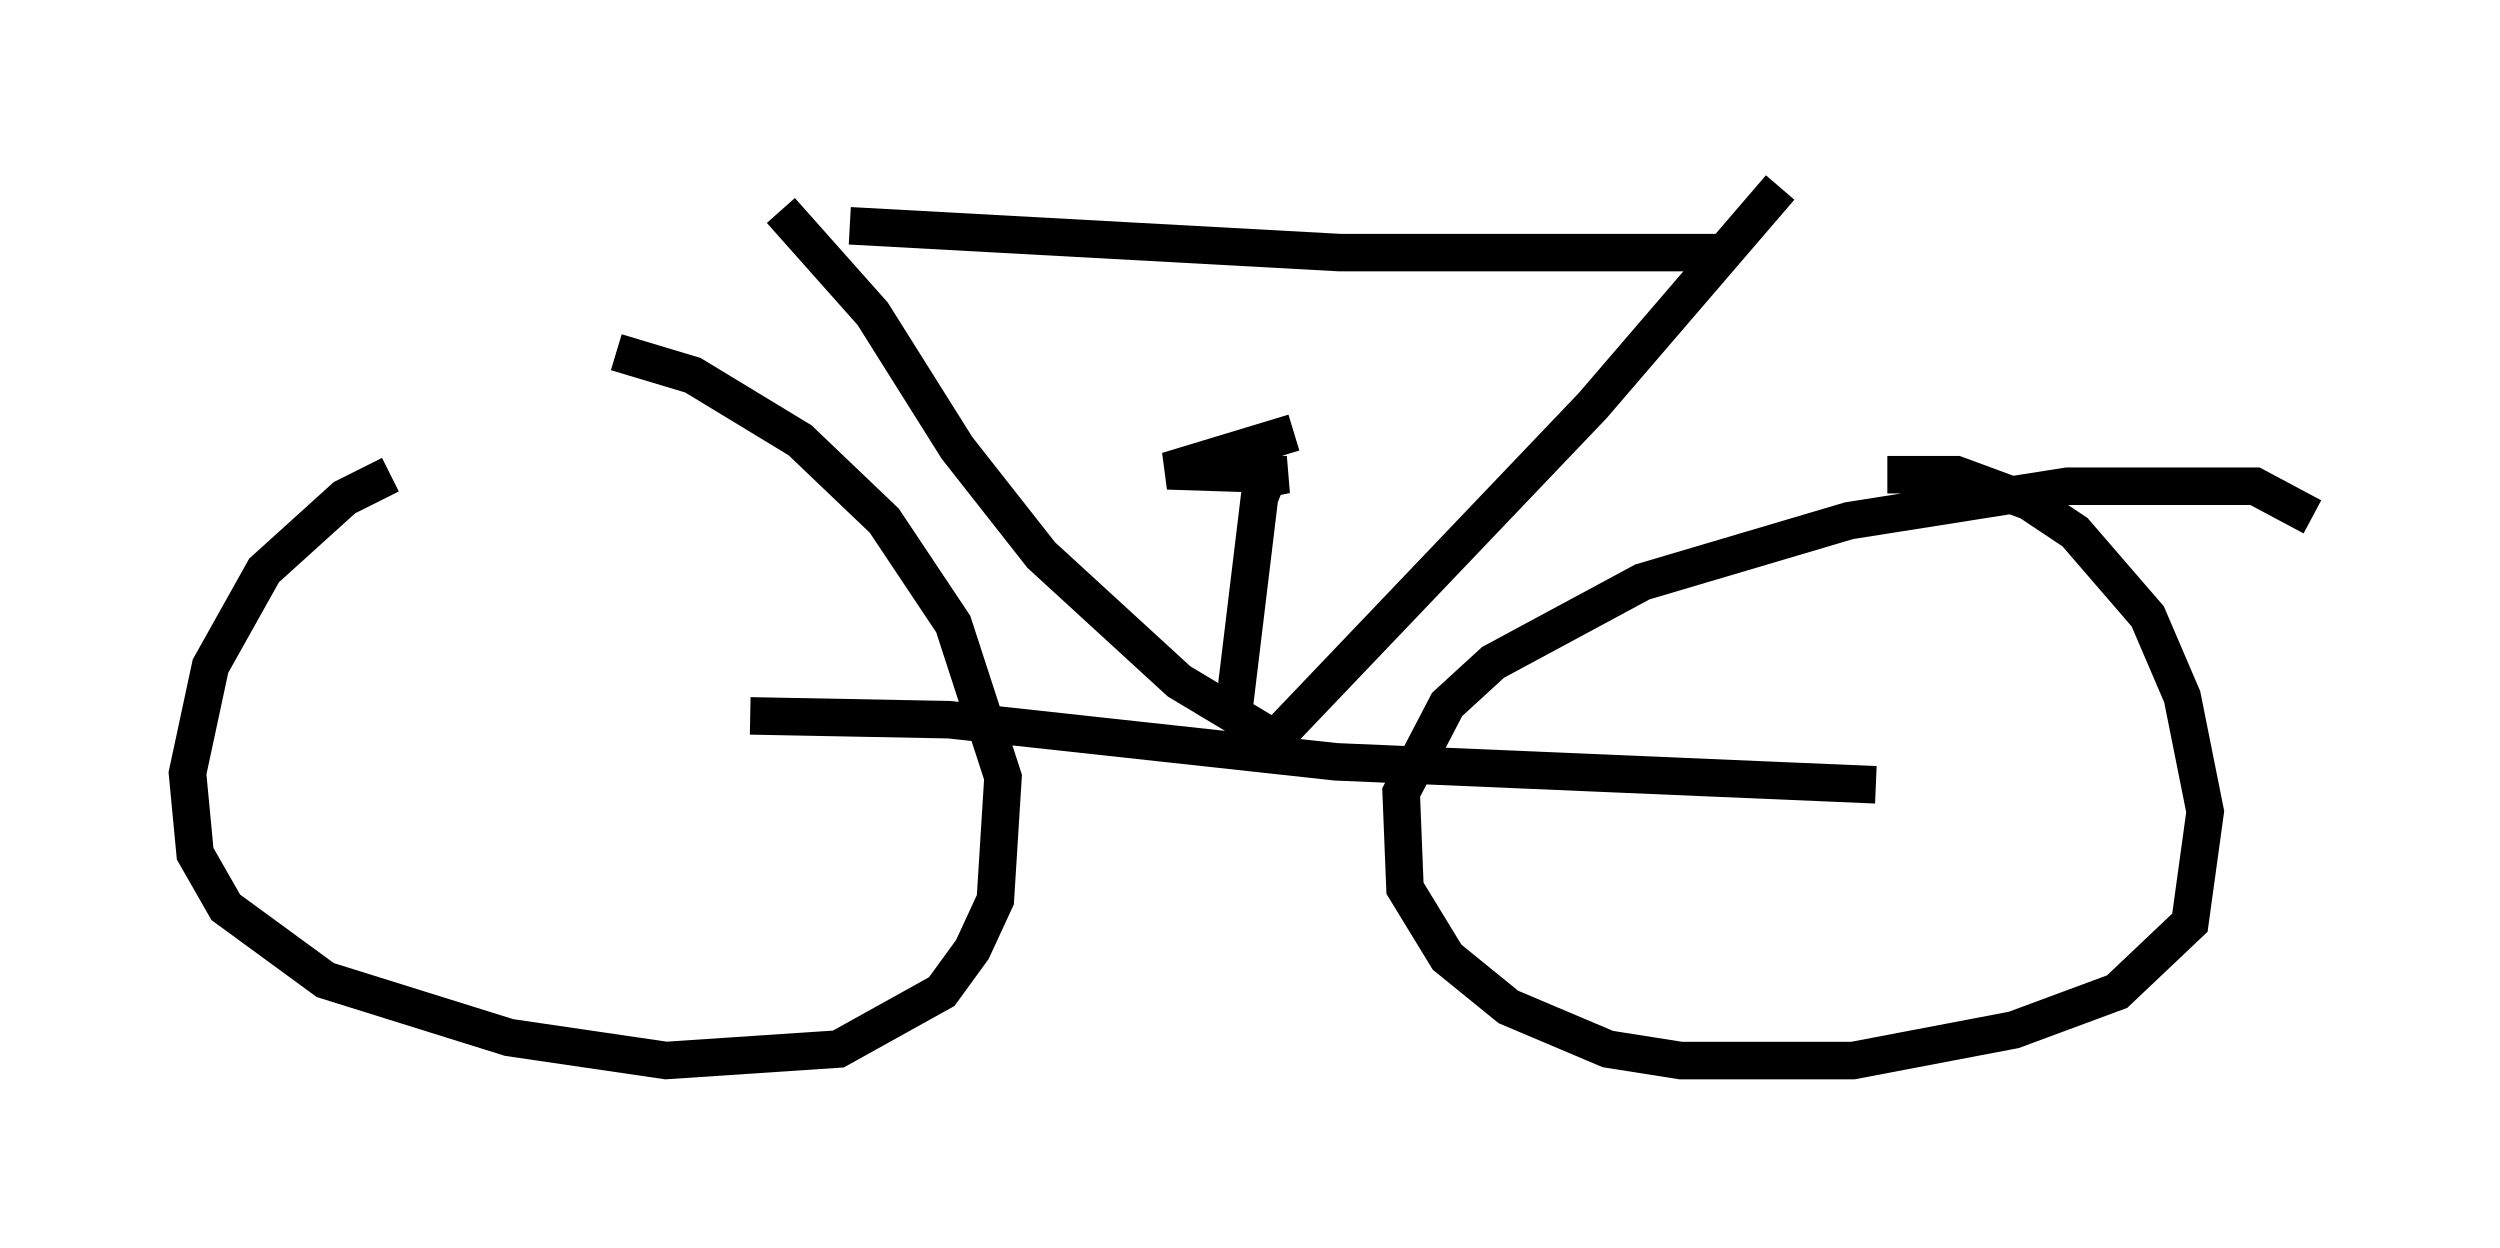 <?xml version="1.0" encoding="utf-8" ?>
<svg baseProfile="full" height="33.275" version="1.1" width="66.657" xmlns="http://www.w3.org/2000/svg" xmlns:ev="http://www.w3.org/2001/xml-events" xmlns:xlink="http://www.w3.org/1999/xlink"><defs /><rect fill="white" height="33.275" width="66.657" x="0" y="0" /><path d="M17.25, 10.308 m-6.84, 2.348 l-1.225, 0.613 -2.144, 1.94 l-1.429, 2.552 -0.613, 2.858 l0.204, 2.144 0.817, 1.429 l2.654, 1.94 4.9, 1.531 l4.185, 0.613 4.594, -0.306 l2.756, -1.531 0.817, -1.123 l0.613, -1.327 0.204, -3.267 l-1.327, -4.083 -1.838, -2.756 l-2.246, -2.144 -2.858, -1.735 l-2.042, -0.613 m45.223, 4.39 l-1.531, -0.817 -5.002, 0.0 l-5.819, 0.919 -5.513, 1.633 l-3.981, 2.144 -1.225, 1.123 l-1.225, 2.348 0.102, 2.552 l1.123, 1.838 1.633, 1.327 l2.654, 1.123 1.94, 0.306 l4.594, 0.0 4.288, -0.817 l2.756, -1.021 1.94, -1.838 l0.408, -2.96 -0.613, -3.063 l-0.919, -2.144 -1.94, -2.246 l-1.225, -0.817 -1.94, -0.715 l-1.838, 0.0 m-30.319, 6.431 l5.308, 0.102 10.311, 1.123 l14.394, 0.613 m-4.083, -14.19 l-10.208, 0.0 -13.067, -0.715 m-1.838, -0.408 l2.45, 2.756 2.246, 3.573 l2.246, 2.858 3.675, 3.369 l2.552, 1.531 8.473, -8.881 l5.002, -5.819 m-14.598, 14.19 l0.715, -5.921 0.204, -0.51 l0.51, -0.102 -3.165, -0.102 l3.369, -1.021 " fill="none" stroke="black" stroke-width="1" /></svg>
